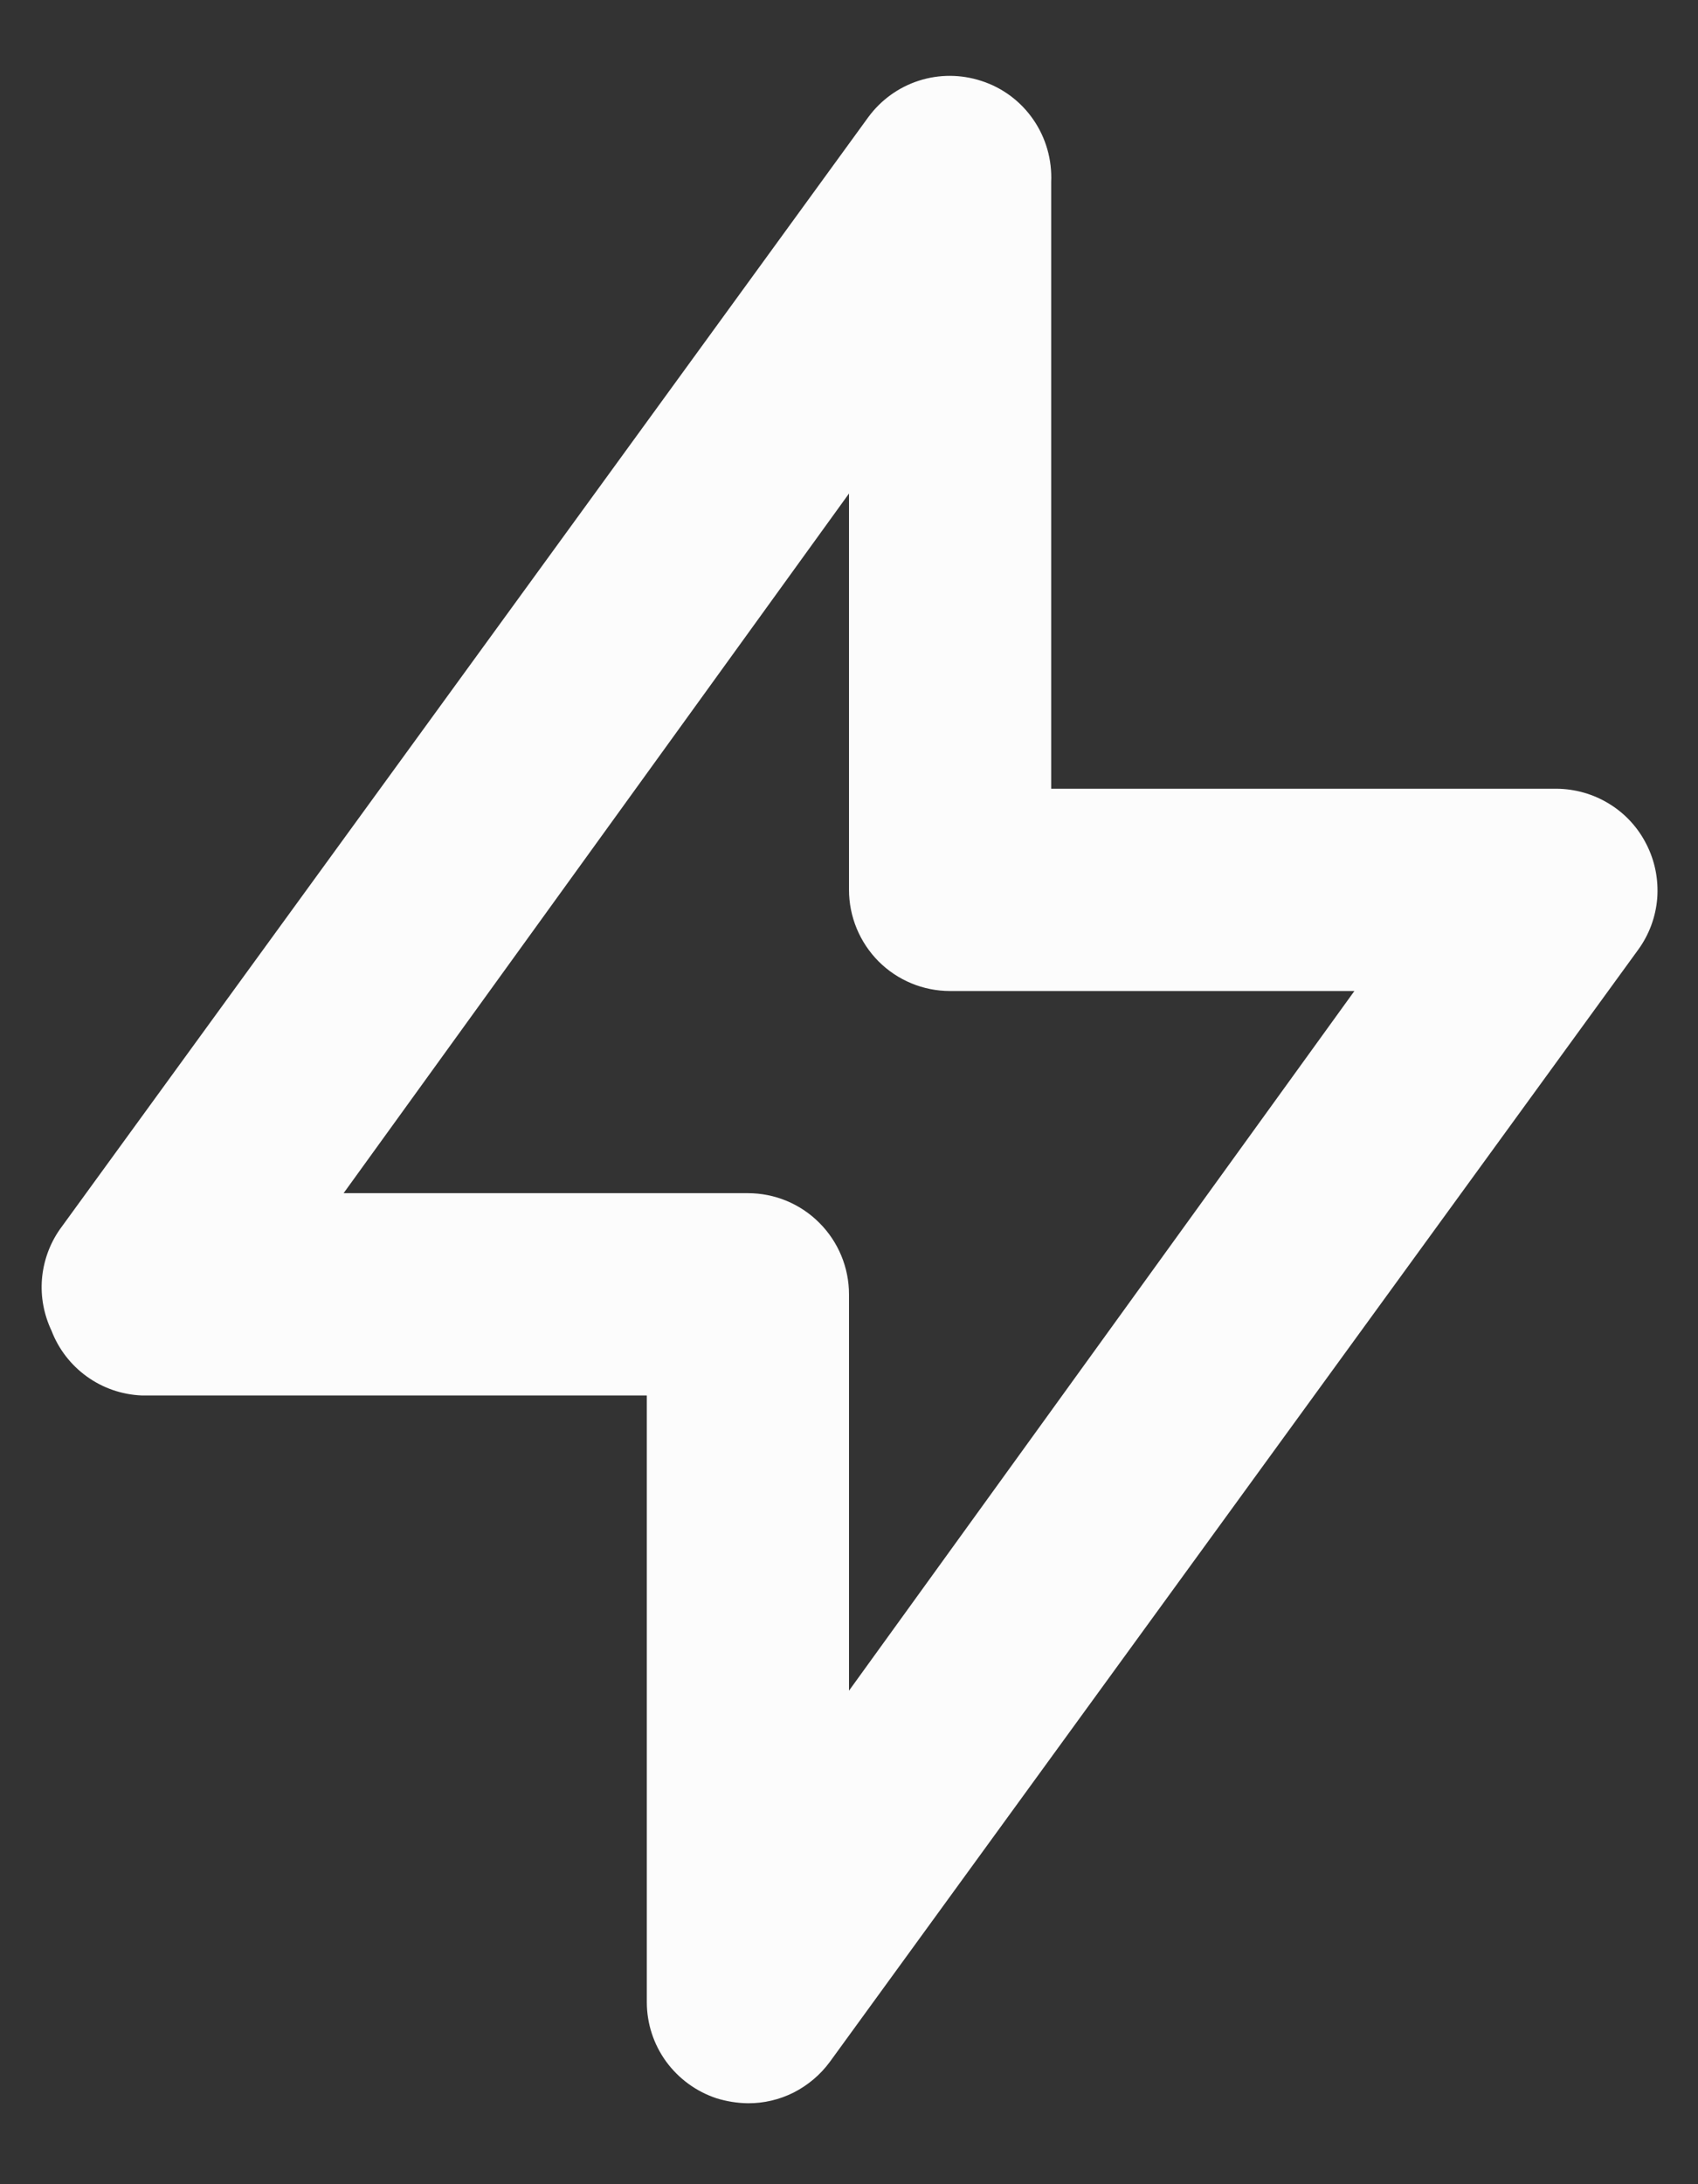 <svg width="14" height="18" viewBox="0 0 14 18" fill="none" xmlns="http://www.w3.org/2000/svg">
<rect x="0" y="0" width="14" height="18" fill="#333333" stroke="none"/>
<path d="M13.575 6.958C13.506 6.821 13.4 6.705 13.269 6.625C13.138 6.544 12.987 6.501 12.833 6.5H8.667V1.5C8.675 1.317 8.624 1.137 8.52 0.986C8.416 0.835 8.266 0.723 8.092 0.667C7.924 0.612 7.744 0.611 7.576 0.665C7.408 0.719 7.262 0.825 7.158 0.967L0.492 10.133C0.408 10.254 0.358 10.395 0.346 10.541C0.334 10.687 0.362 10.834 0.425 10.967C0.483 11.118 0.584 11.249 0.716 11.344C0.848 11.439 1.004 11.493 1.167 11.5H5.333V16.5C5.333 16.676 5.389 16.847 5.492 16.989C5.596 17.131 5.741 17.237 5.908 17.292C5.992 17.318 6.079 17.332 6.167 17.333C6.298 17.334 6.428 17.303 6.545 17.244C6.662 17.184 6.764 17.098 6.842 16.992L13.508 7.825C13.598 7.701 13.652 7.554 13.664 7.401C13.675 7.248 13.645 7.095 13.575 6.958ZM7 13.933V10.667C7 10.446 6.912 10.234 6.756 10.078C6.6 9.921 6.388 9.833 6.167 9.833H2.833L7 4.067V7.333C7 7.554 7.088 7.766 7.244 7.923C7.4 8.079 7.612 8.167 7.833 8.167H11.167L7 13.933Z" fill="#FCFCFC"/>
</svg>
